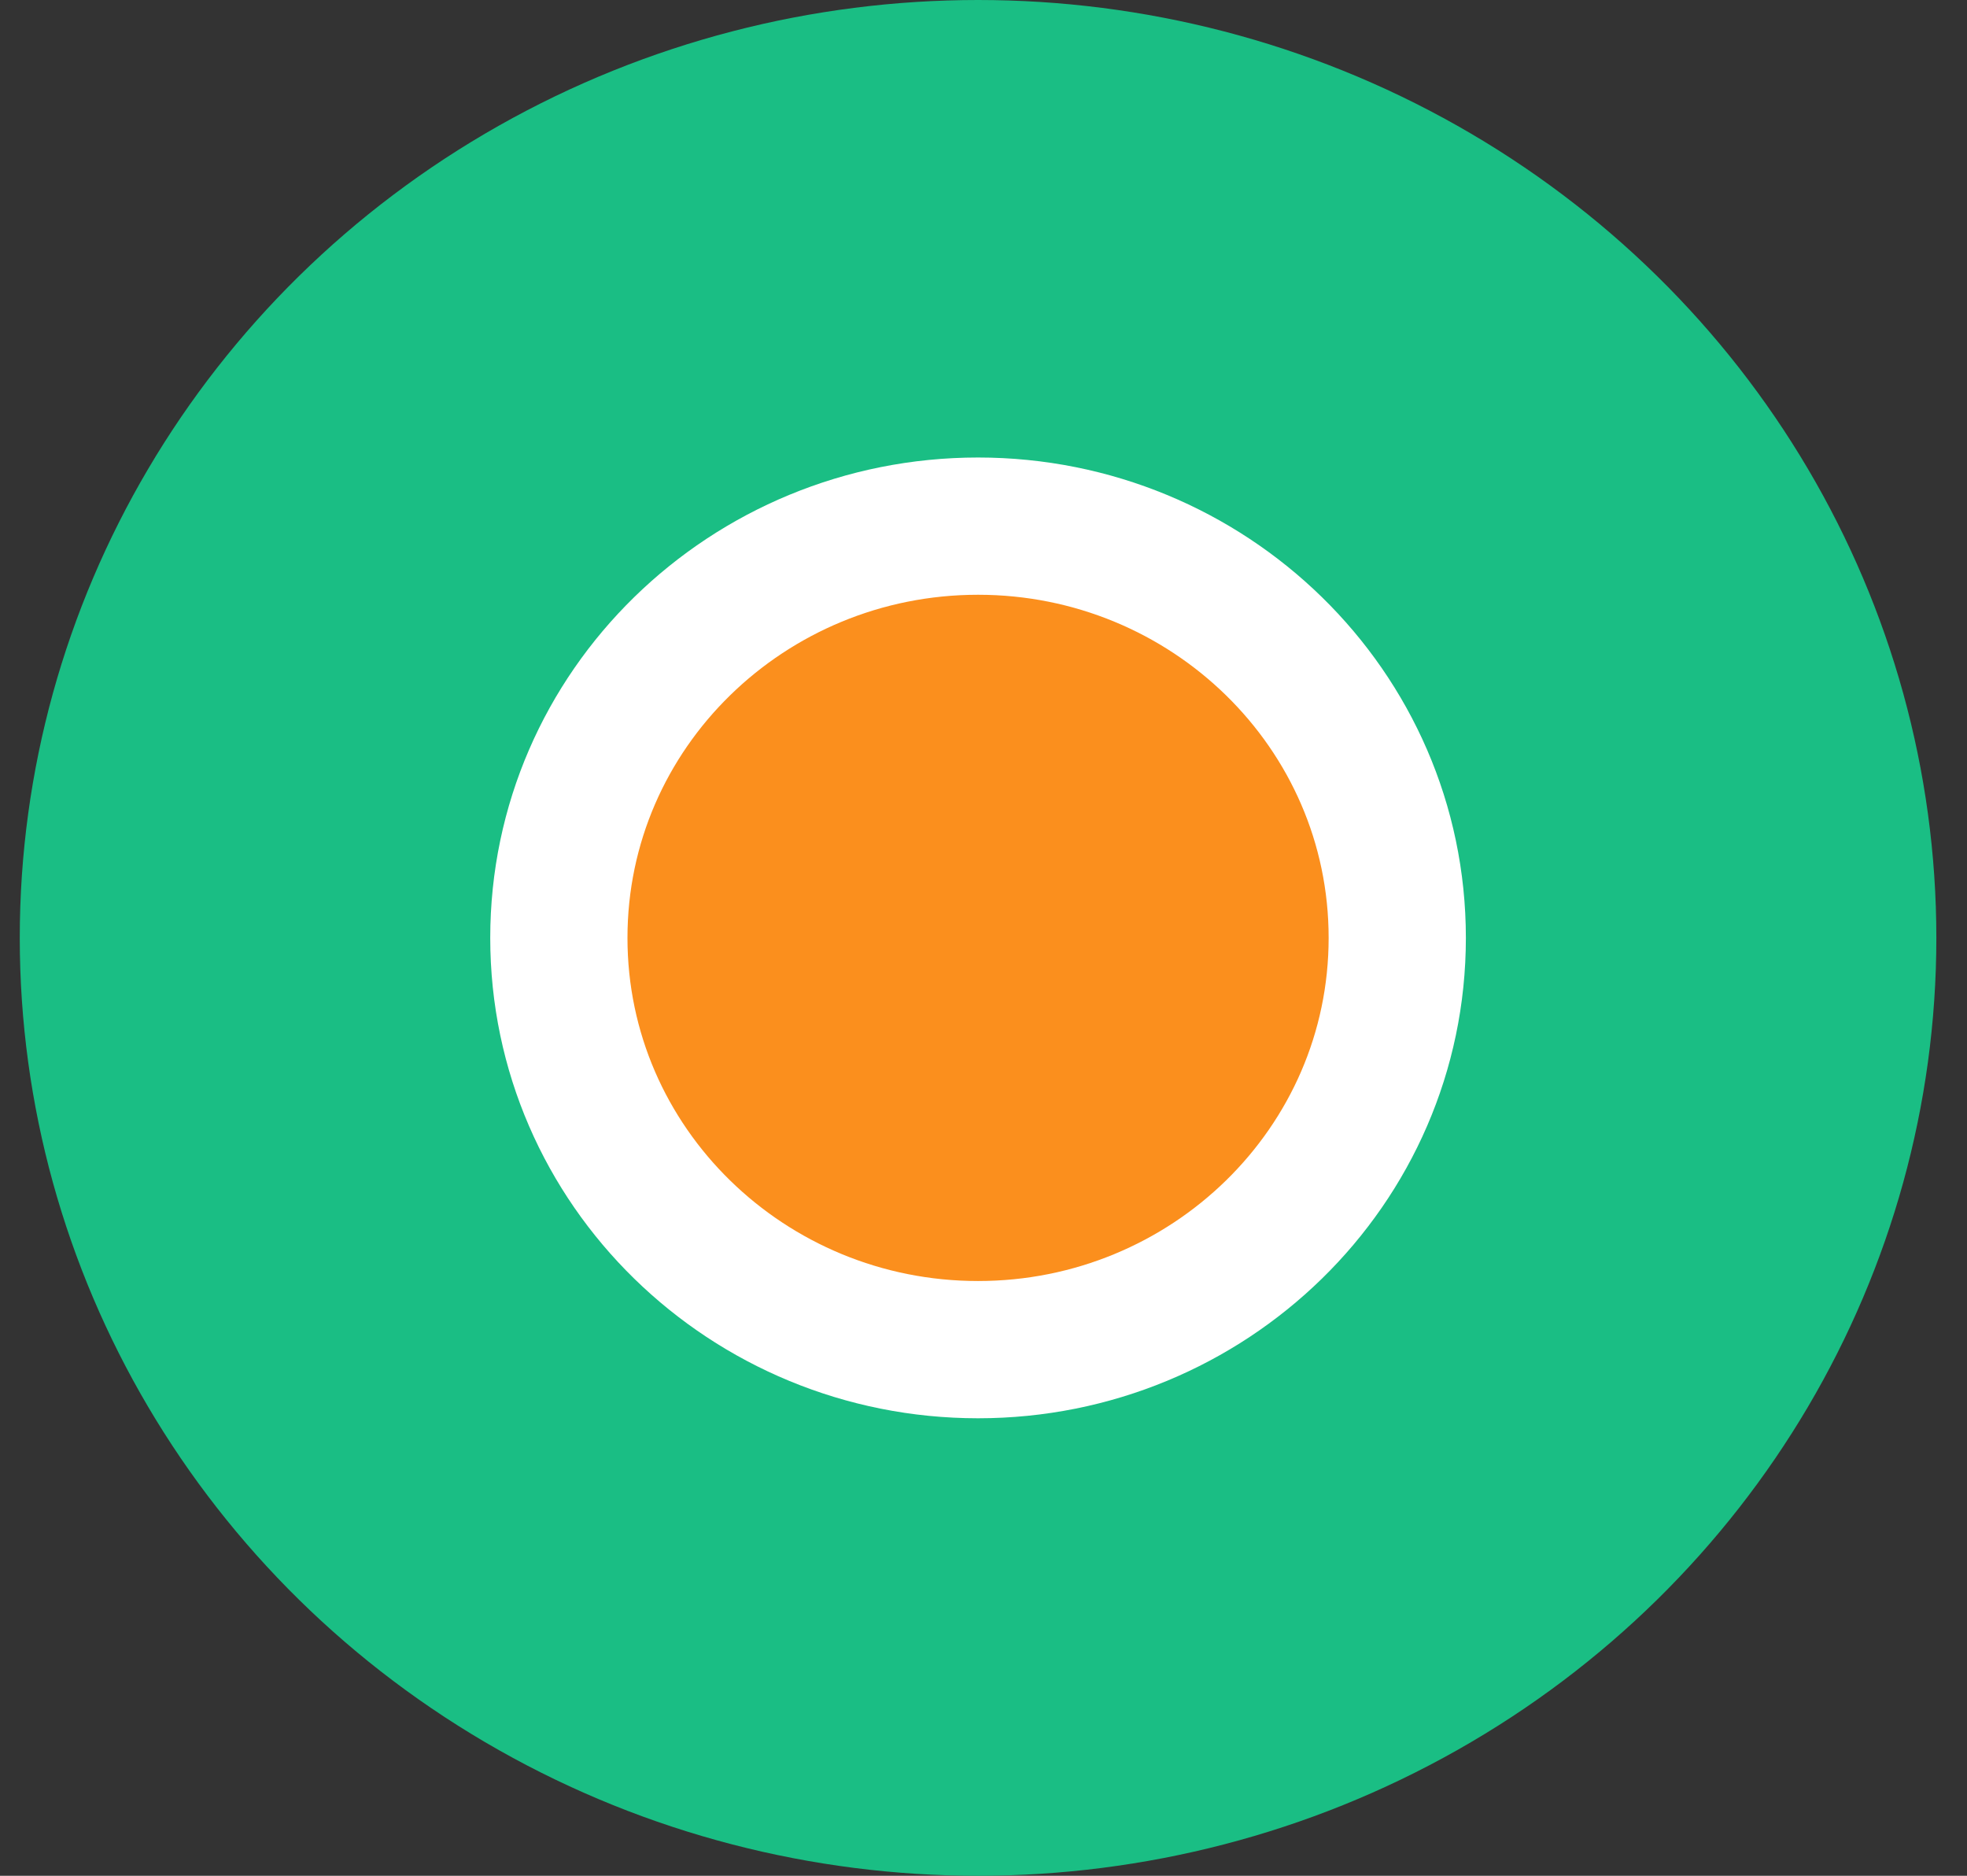 <svg width="43" height="41" viewBox="0 0 43 41" fill="none" xmlns="http://www.w3.org/2000/svg">
<rect x="0" y="0" width="43" height="41" fill="#333333" stroke="none"/>
<ellipse cx="21.381" cy="20.5" rx="20.949" ry="20.5" fill="#1ABE84"/>
<path d="M21.381 29.5C26.412 29.5 30.545 25.501 30.545 20.5C30.545 15.499 26.412 11.5 21.381 11.5C16.351 11.5 12.217 15.499 12.217 20.5C12.217 25.501 16.351 29.5 21.381 29.5Z" fill="#FB8F1D" stroke="white" stroke-width="3"/>
</svg>
